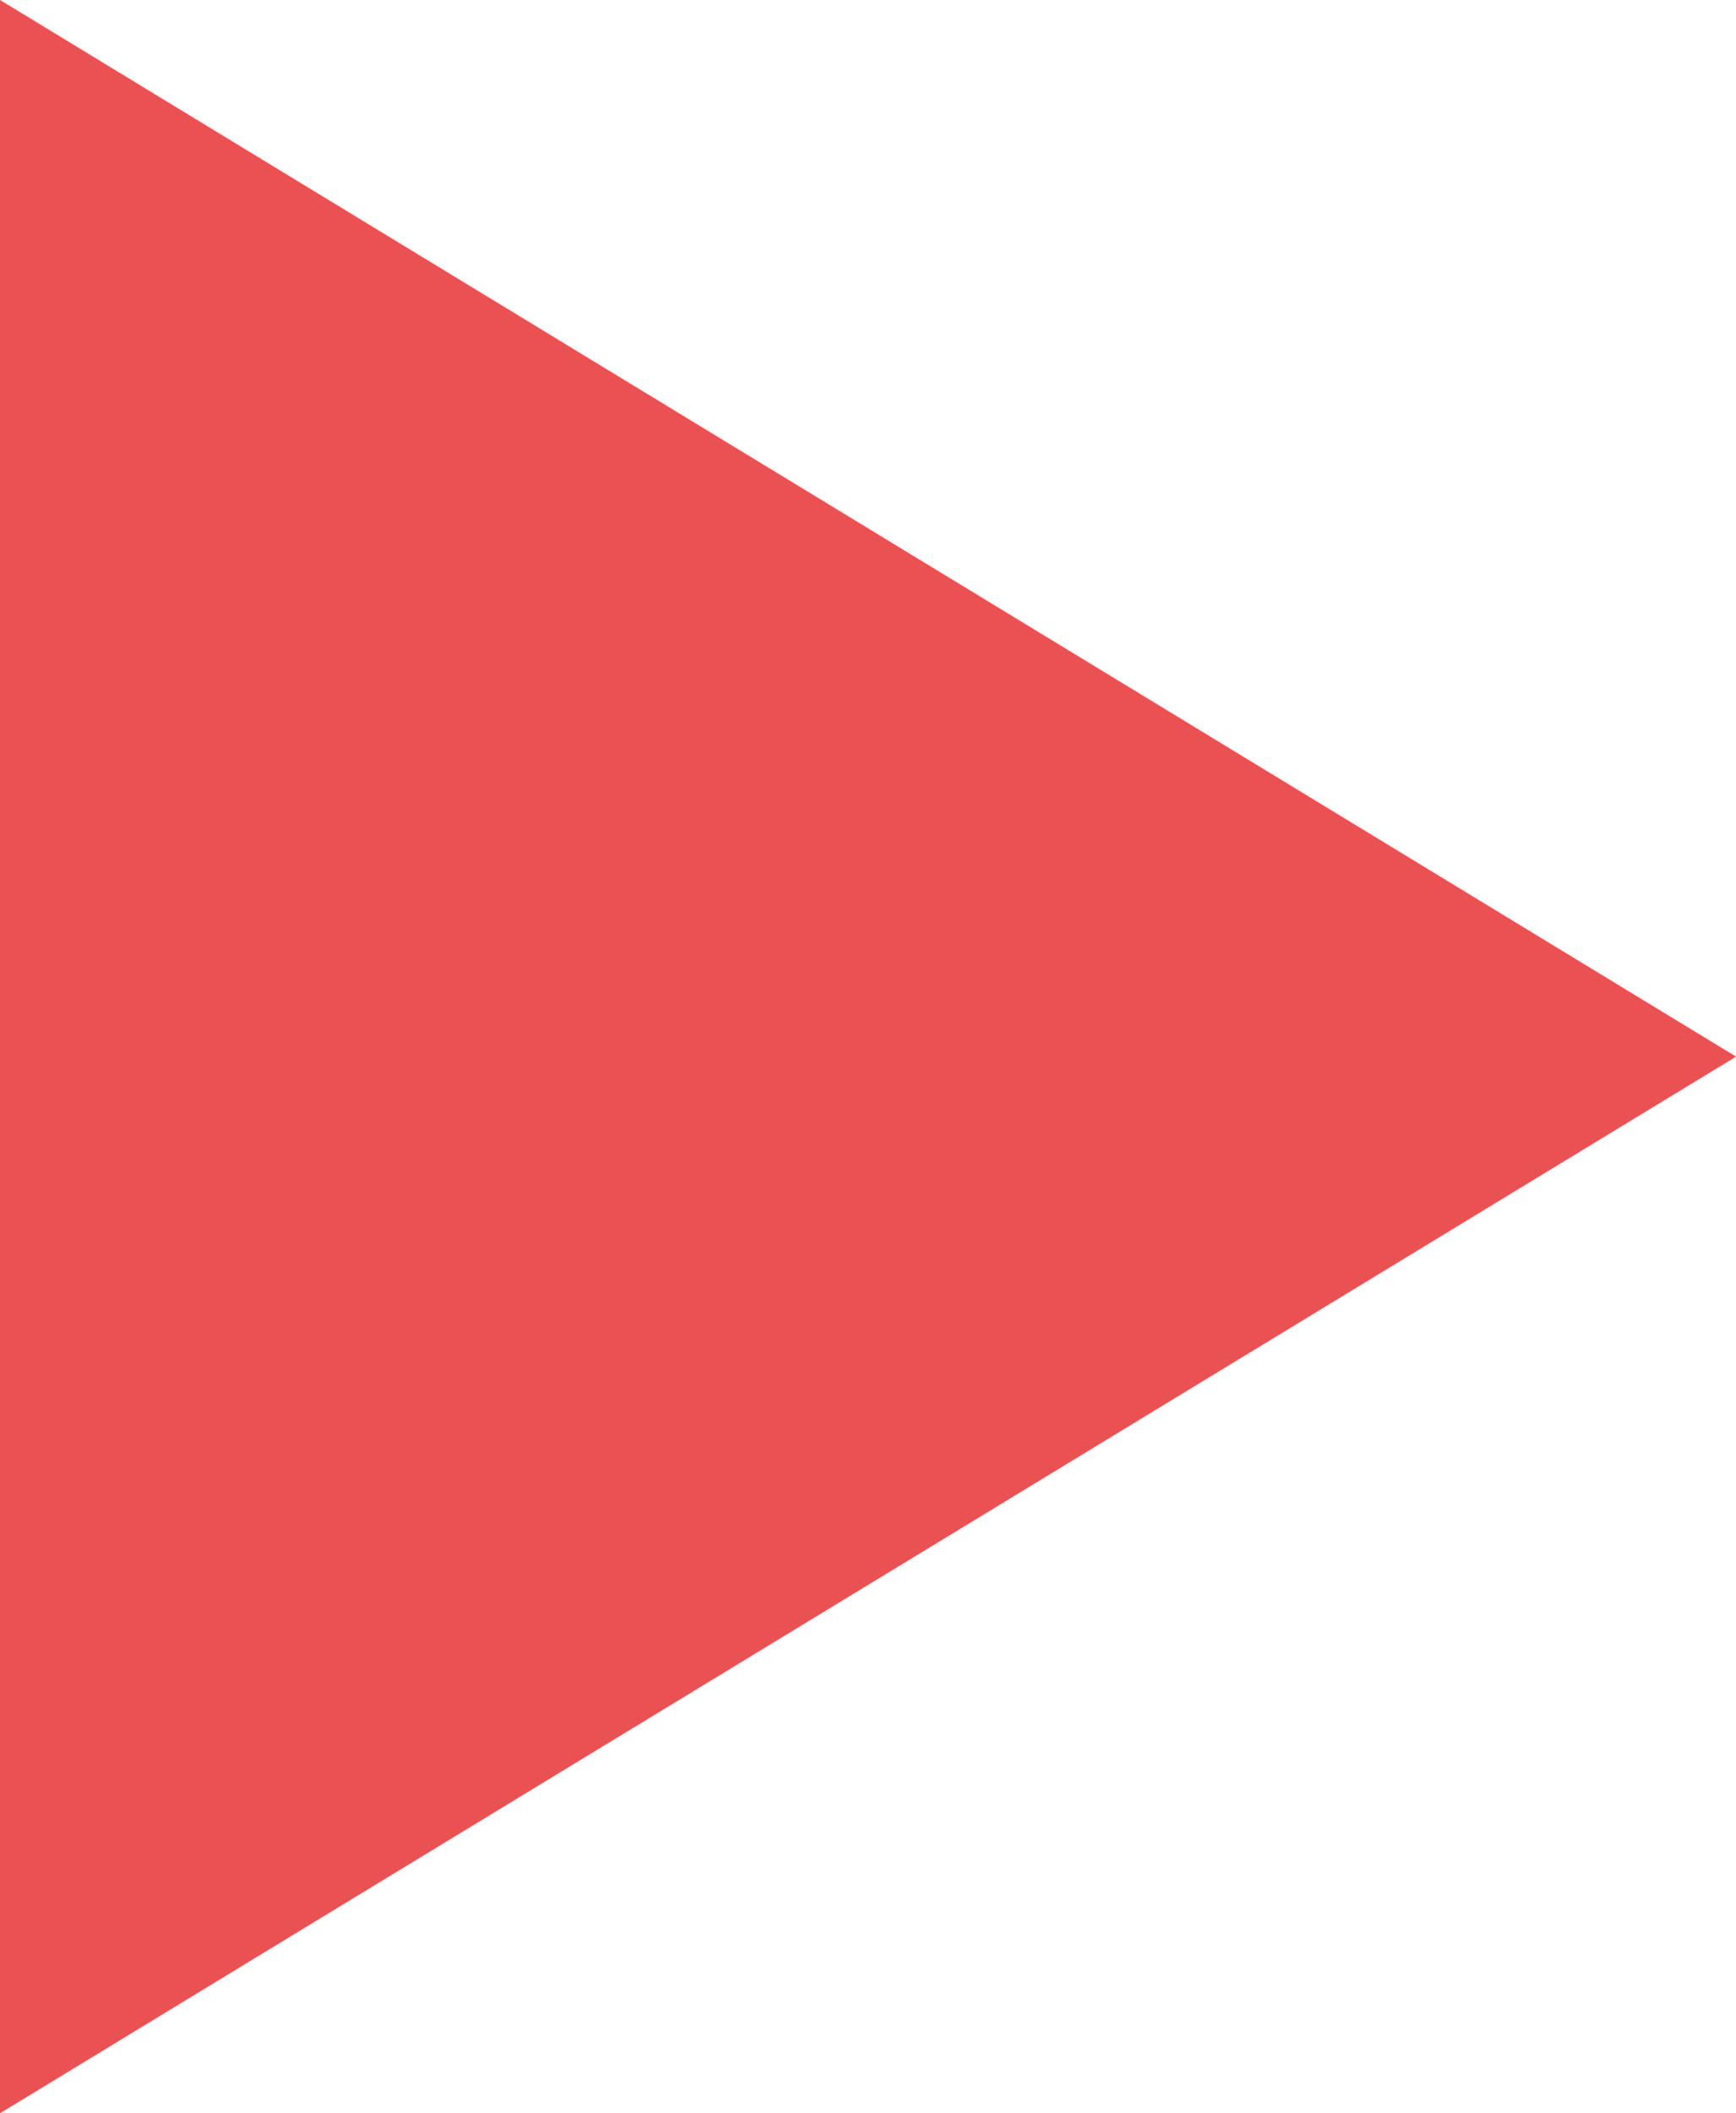<?xml version="1.0" encoding="utf-8"?>
<!-- Generator: Adobe Illustrator 21.1.0, SVG Export Plug-In . SVG Version: 6.00 Build 0)  -->
<svg version="1.1" id="Capa_1" xmlns="http://www.w3.org/2000/svg" xmlns:xlink="http://www.w3.org/1999/xlink" x="0px" y="0px"
	 viewBox="0 0 9.238 11.242" style="enable-background:new 0 0 9.238 11.242;" xml:space="preserve">
<style type="text/css">
	.st0{fill:#E95153;}
</style>
<polygon class="st0" points="0,0 0,11.242 9.238,5.621 "/>
</svg>
